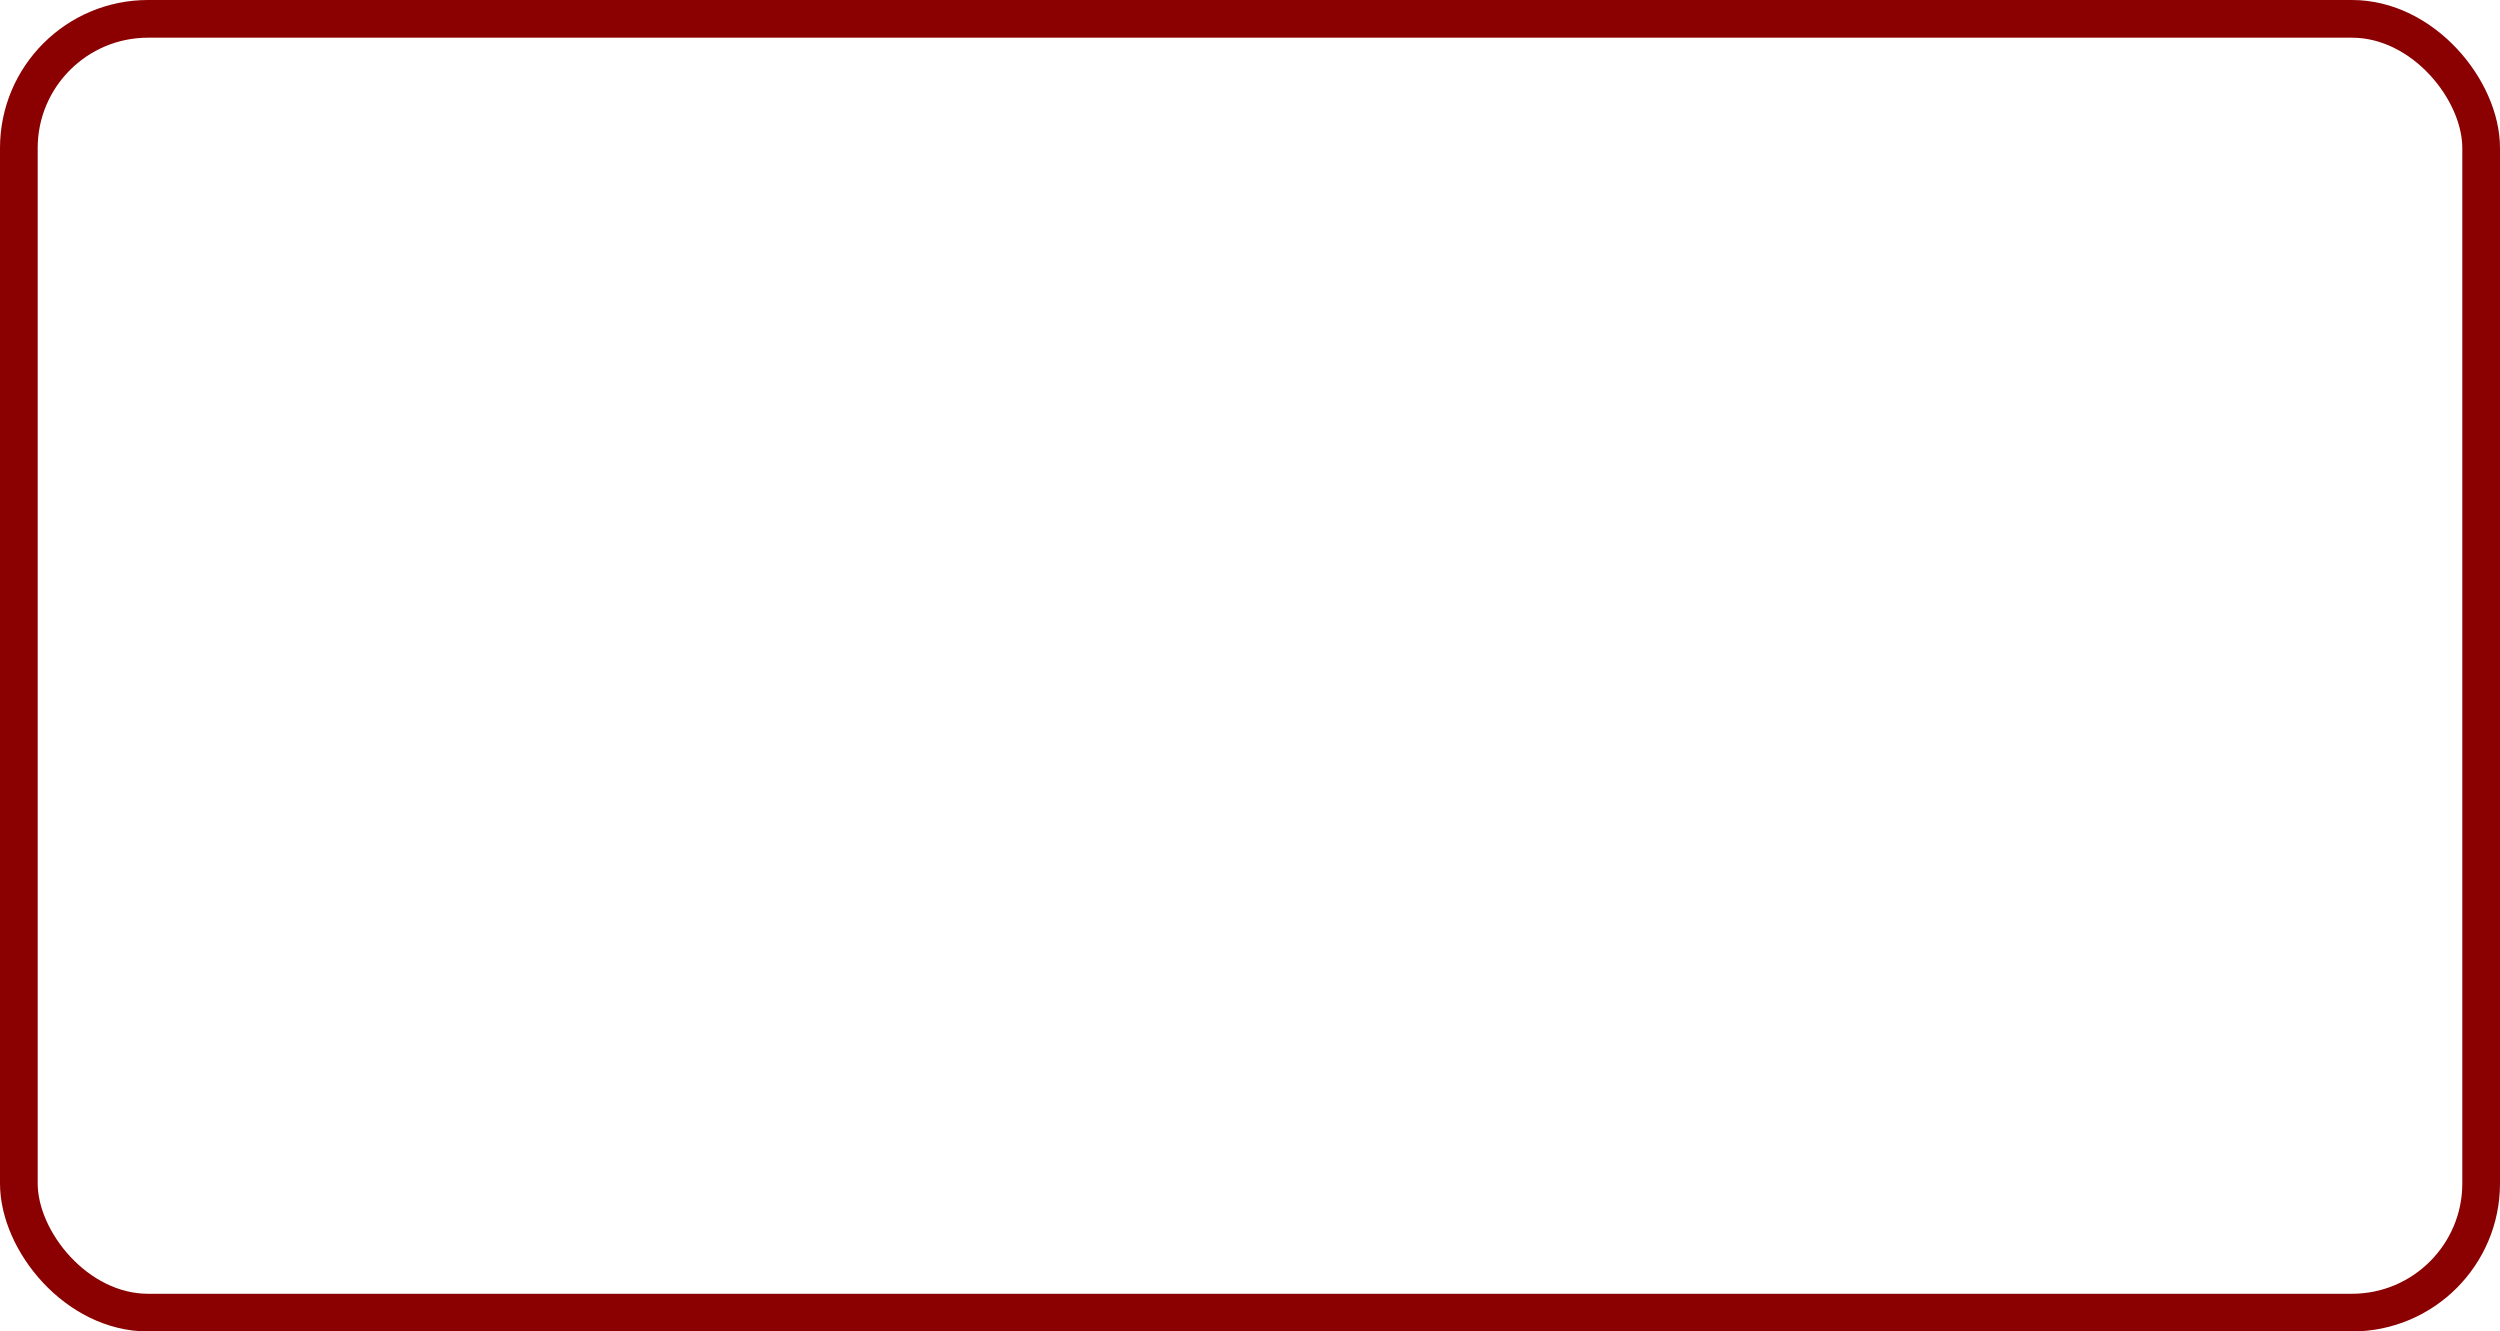 <?xml version="1.0" encoding="UTF-8" standalone="no"?>
<!-- Created with Inkscape (http://www.inkscape.org/) -->
<svg
   xmlns:dc="http://purl.org/dc/elements/1.1/"
   xmlns:cc="http://web.resource.org/cc/"
   xmlns:rdf="http://www.w3.org/1999/02/22-rdf-syntax-ns#"
   xmlns:svg="http://www.w3.org/2000/svg"
   xmlns="http://www.w3.org/2000/svg"
   xmlns:sodipodi="http://sodipodi.sourceforge.net/DTD/sodipodi-0.dtd"
   xmlns:inkscape="http://www.inkscape.org/namespaces/inkscape"
   width="165.843"
   height="88.325"
   id="svg2"
   sodipodi:version="0.32"
   inkscape:version="0.45.1"
   sodipodi:docbase="C:\dev\prj\goniat-online\trunk\img\src\header"
   sodipodi:docname="Frame.svg"
   inkscape:output_extension="org.inkscape.output.svg.inkscape"
   version="1.0"
   inkscape:export-filename="C:\dev\prj\goniat-online\trunk\img\src\header\frame.png.png"
   inkscape:export-xdpi="89.722984"
   inkscape:export-ydpi="89.722984">
  <defs
     id="defs4" />
  <sodipodi:namedview
     id="base"
     pagecolor="#ffffff"
     bordercolor="#666666"
     borderopacity="1.0"
     inkscape:pageopacity="0.0"
     inkscape:pageshadow="2"
     inkscape:zoom="1"
     inkscape:cx="357.25677"
     inkscape:cy="26.616207"
     inkscape:document-units="px"
     inkscape:current-layer="layer1"
     inkscape:window-width="1280"
     inkscape:window-height="781"
     inkscape:window-x="23"
     inkscape:window-y="23"
     width="802.47px"
     height="108px"
     inkscape:showpageshadow="false" />
  <g
     inkscape:label="Ebene 1"
     inkscape:groupmode="layer"
     id="layer1"
     style="opacity:1;display:inline"
     transform="translate(51.52,-35.557)">
    <rect
       style="opacity:1;fill:none;fill-opacity:1;stroke:#8b0000;stroke-width:2.5;stroke-miterlimit:4;stroke-dasharray:none;stroke-opacity:1"
       id="rect1872"
       width="163.343"
       height="85.825"
       x="-50.27"
       y="36.807"
       ry="8.571"
       rx="8.571" />
  </g>
  <g
     inkscape:groupmode="layer"
     id="layer2"
     inkscape:label="Grafik1"
     style="opacity:1;display:inline"
     transform="translate(51.52,-35.557)" />
  <g
     inkscape:groupmode="layer"
     id="layer4"
     inkscape:label="Grafik2"
     style="opacity:0.355;display:inline"
     transform="translate(51.52,-35.557)" />
  <g
     inkscape:groupmode="layer"
     id="layer3"
     inkscape:label="Text"
     style="display:inline"
     transform="translate(51.52,-35.557)" />
</svg>

